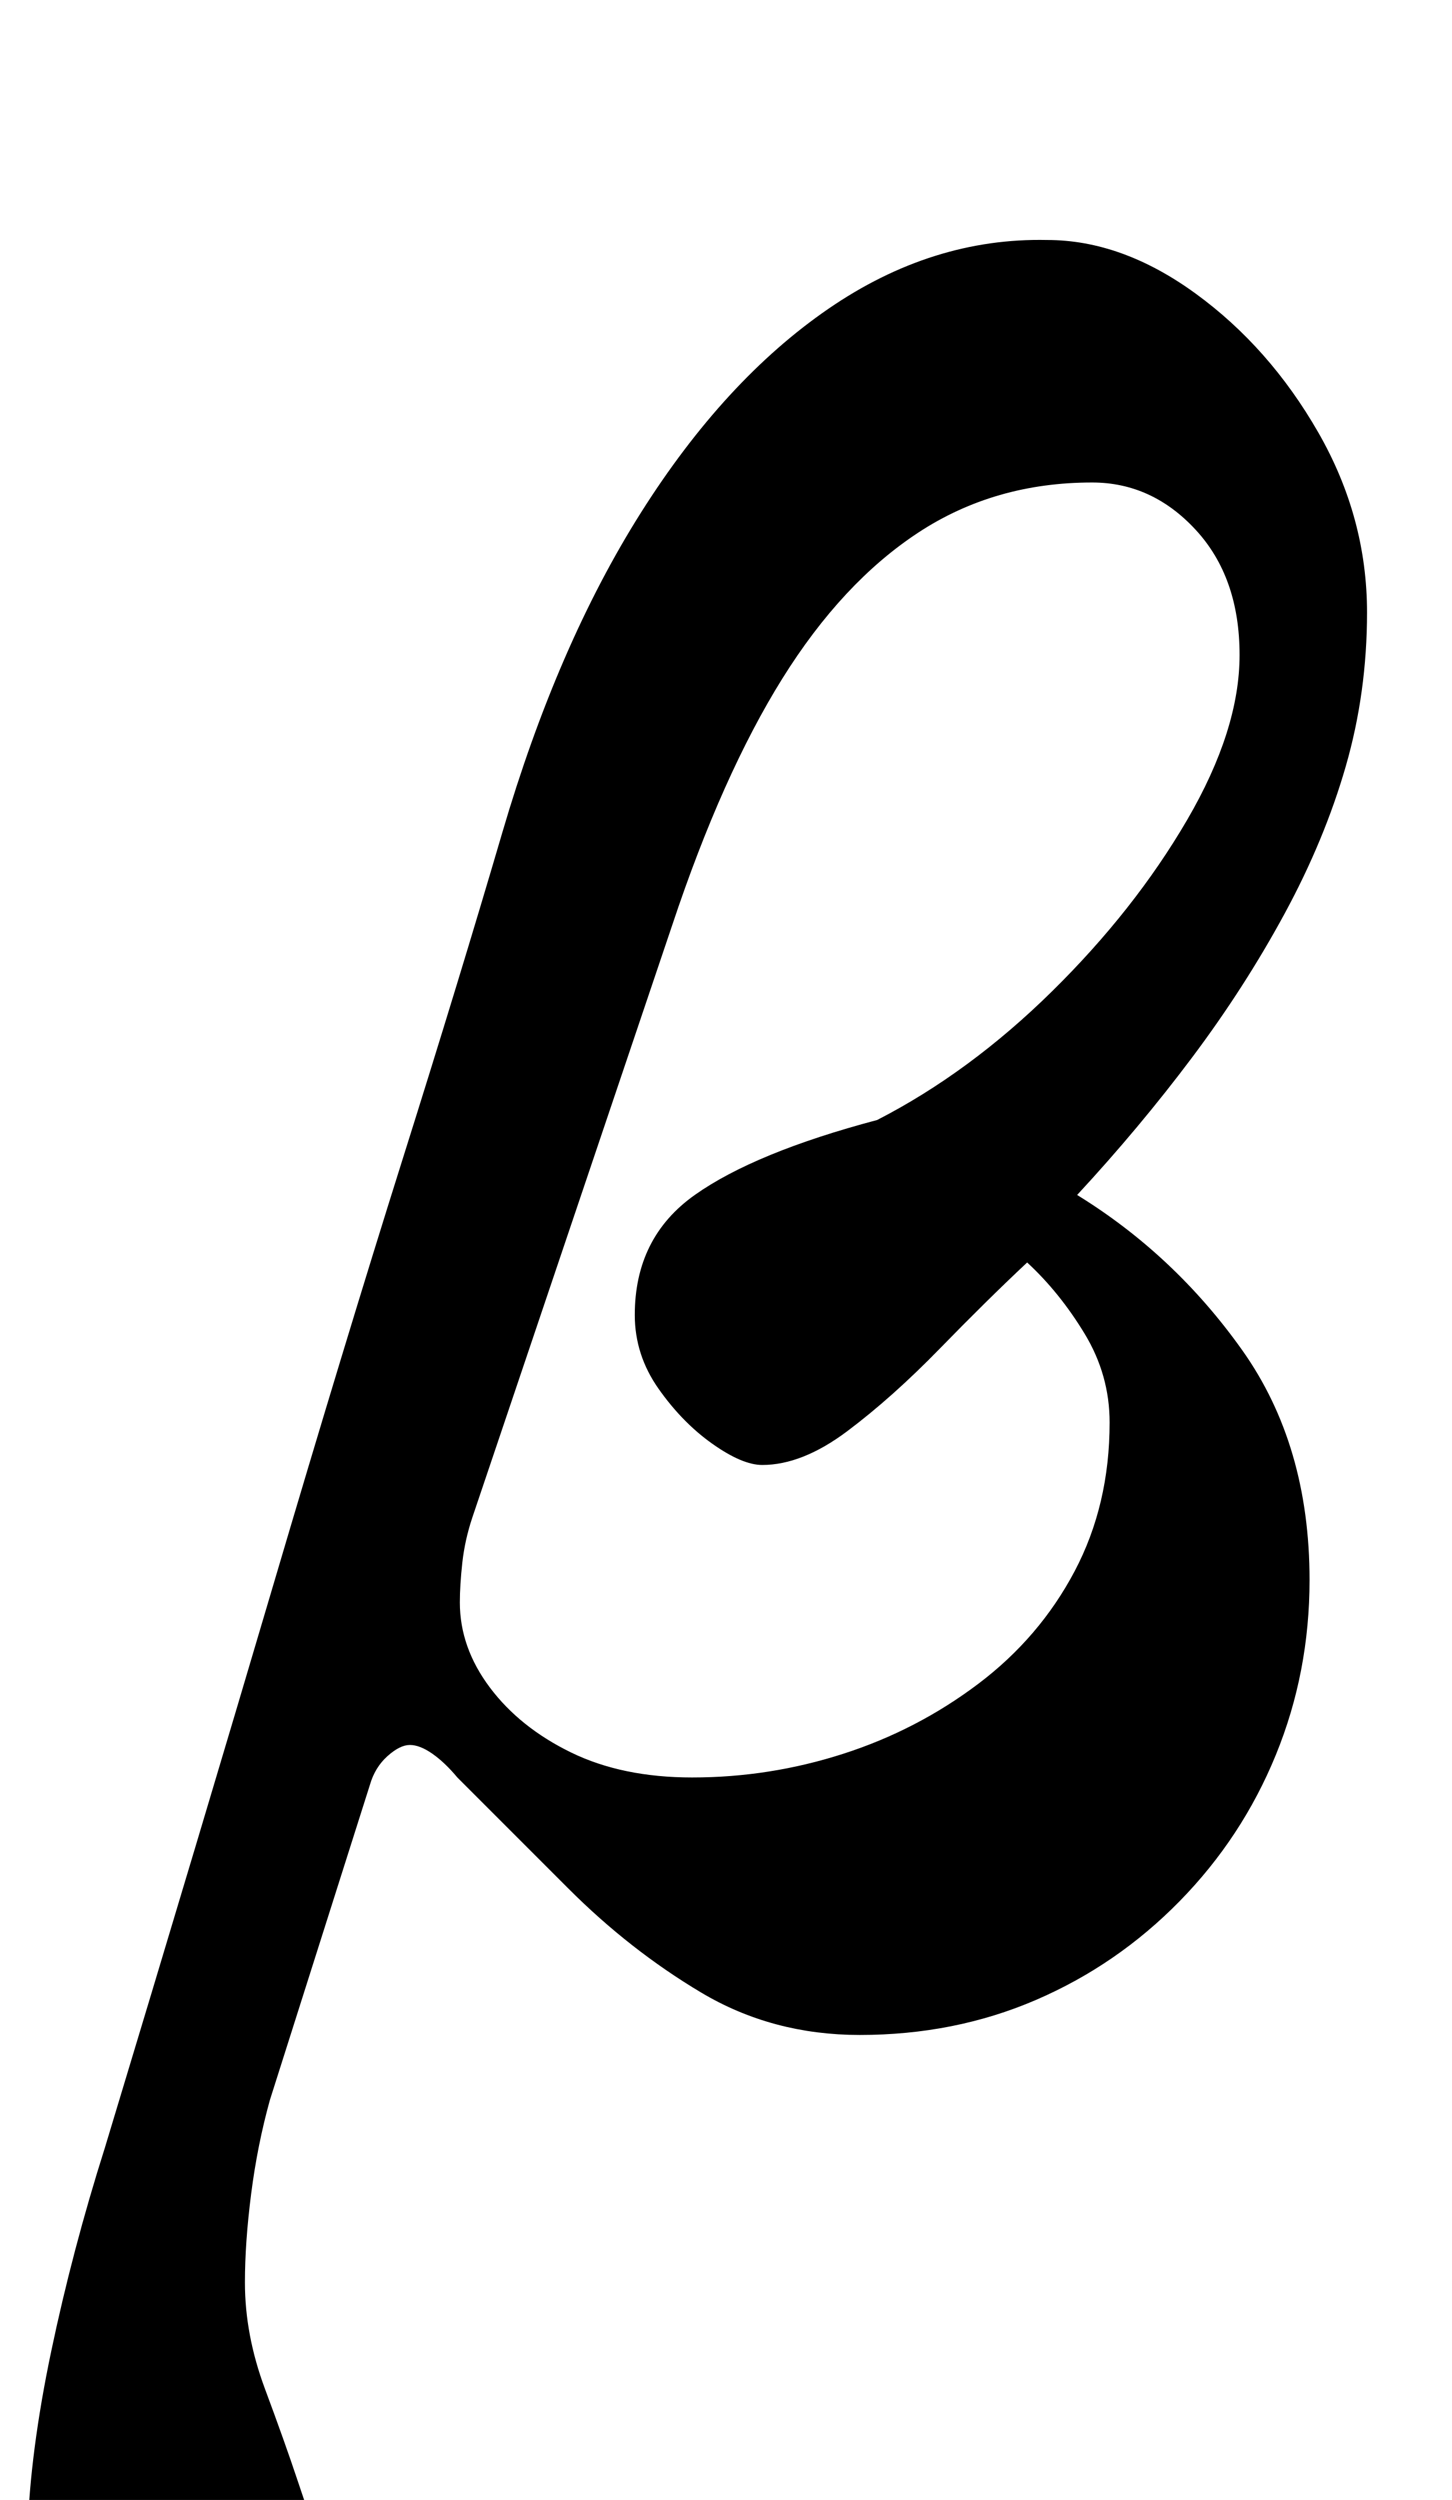 <?xml version="1.0" standalone="no"?>
<!DOCTYPE svg PUBLIC "-//W3C//DTD SVG 1.1//EN" "http://www.w3.org/Graphics/SVG/1.1/DTD/svg11.dtd" >
<svg xmlns="http://www.w3.org/2000/svg" xmlns:xlink="http://www.w3.org/1999/xlink" version="1.1" viewBox="-74 0 581 1000">
  <g transform="matrix(1 0 0 -1 0 800)">
   <path fill="currentColor"
d="M-21 -285q-23 0 -33 19.5t-9 52t9.5 73t21.5 81.5q39 129 67.5 225.5t51.5 169.5t40 131q22 75 55.5 128t75 81.5t87.5 27.5q30 0 59.5 -21.5t49 -55.5t19.5 -72q0 -32 -8.5 -61.5t-24.5 -59t-37 -57.5t-46 -55q39 -24 66 -62t27 -92q0 -37 -13.5 -70t-38.5 -58.5
t-57.5 -39.5t-70.5 -14q-35 0 -63.5 17t-53 41.5l-44.5 44.5q-5 6 -10 9.5t-9 3.5t-9 -4.5t-7 -11.5l-40 -126q-5 -18 -7.5 -37.5t-2.5 -35.5q0 -21 8 -42.5t13 -36.5q4 -12 7.5 -22t2.5 -17q-1 -14 -14 -26t-30 -20t-32 -8zM203 89q31 0 60.5 9.5t54 28t38.5 45t14 59.5
q0 19 -10 35.5t-23 28.5q-16 -15 -35 -34.5t-37 -33t-34 -13.5q-8 0 -20 8.5t-21.5 22t-9.5 29.5q0 31 24 48t73 30q37 19 70 51.5t54 68.5t21 66q0 31 -17.5 50t-41.5 19q-39 0 -69.5 -20t-54.5 -58.5t-44 -98.5l-80 -237q-3 -9 -4 -18t-1 -16q0 -18 12 -34t32.5 -26
t48.5 -10z" />
  </g>

</svg>
